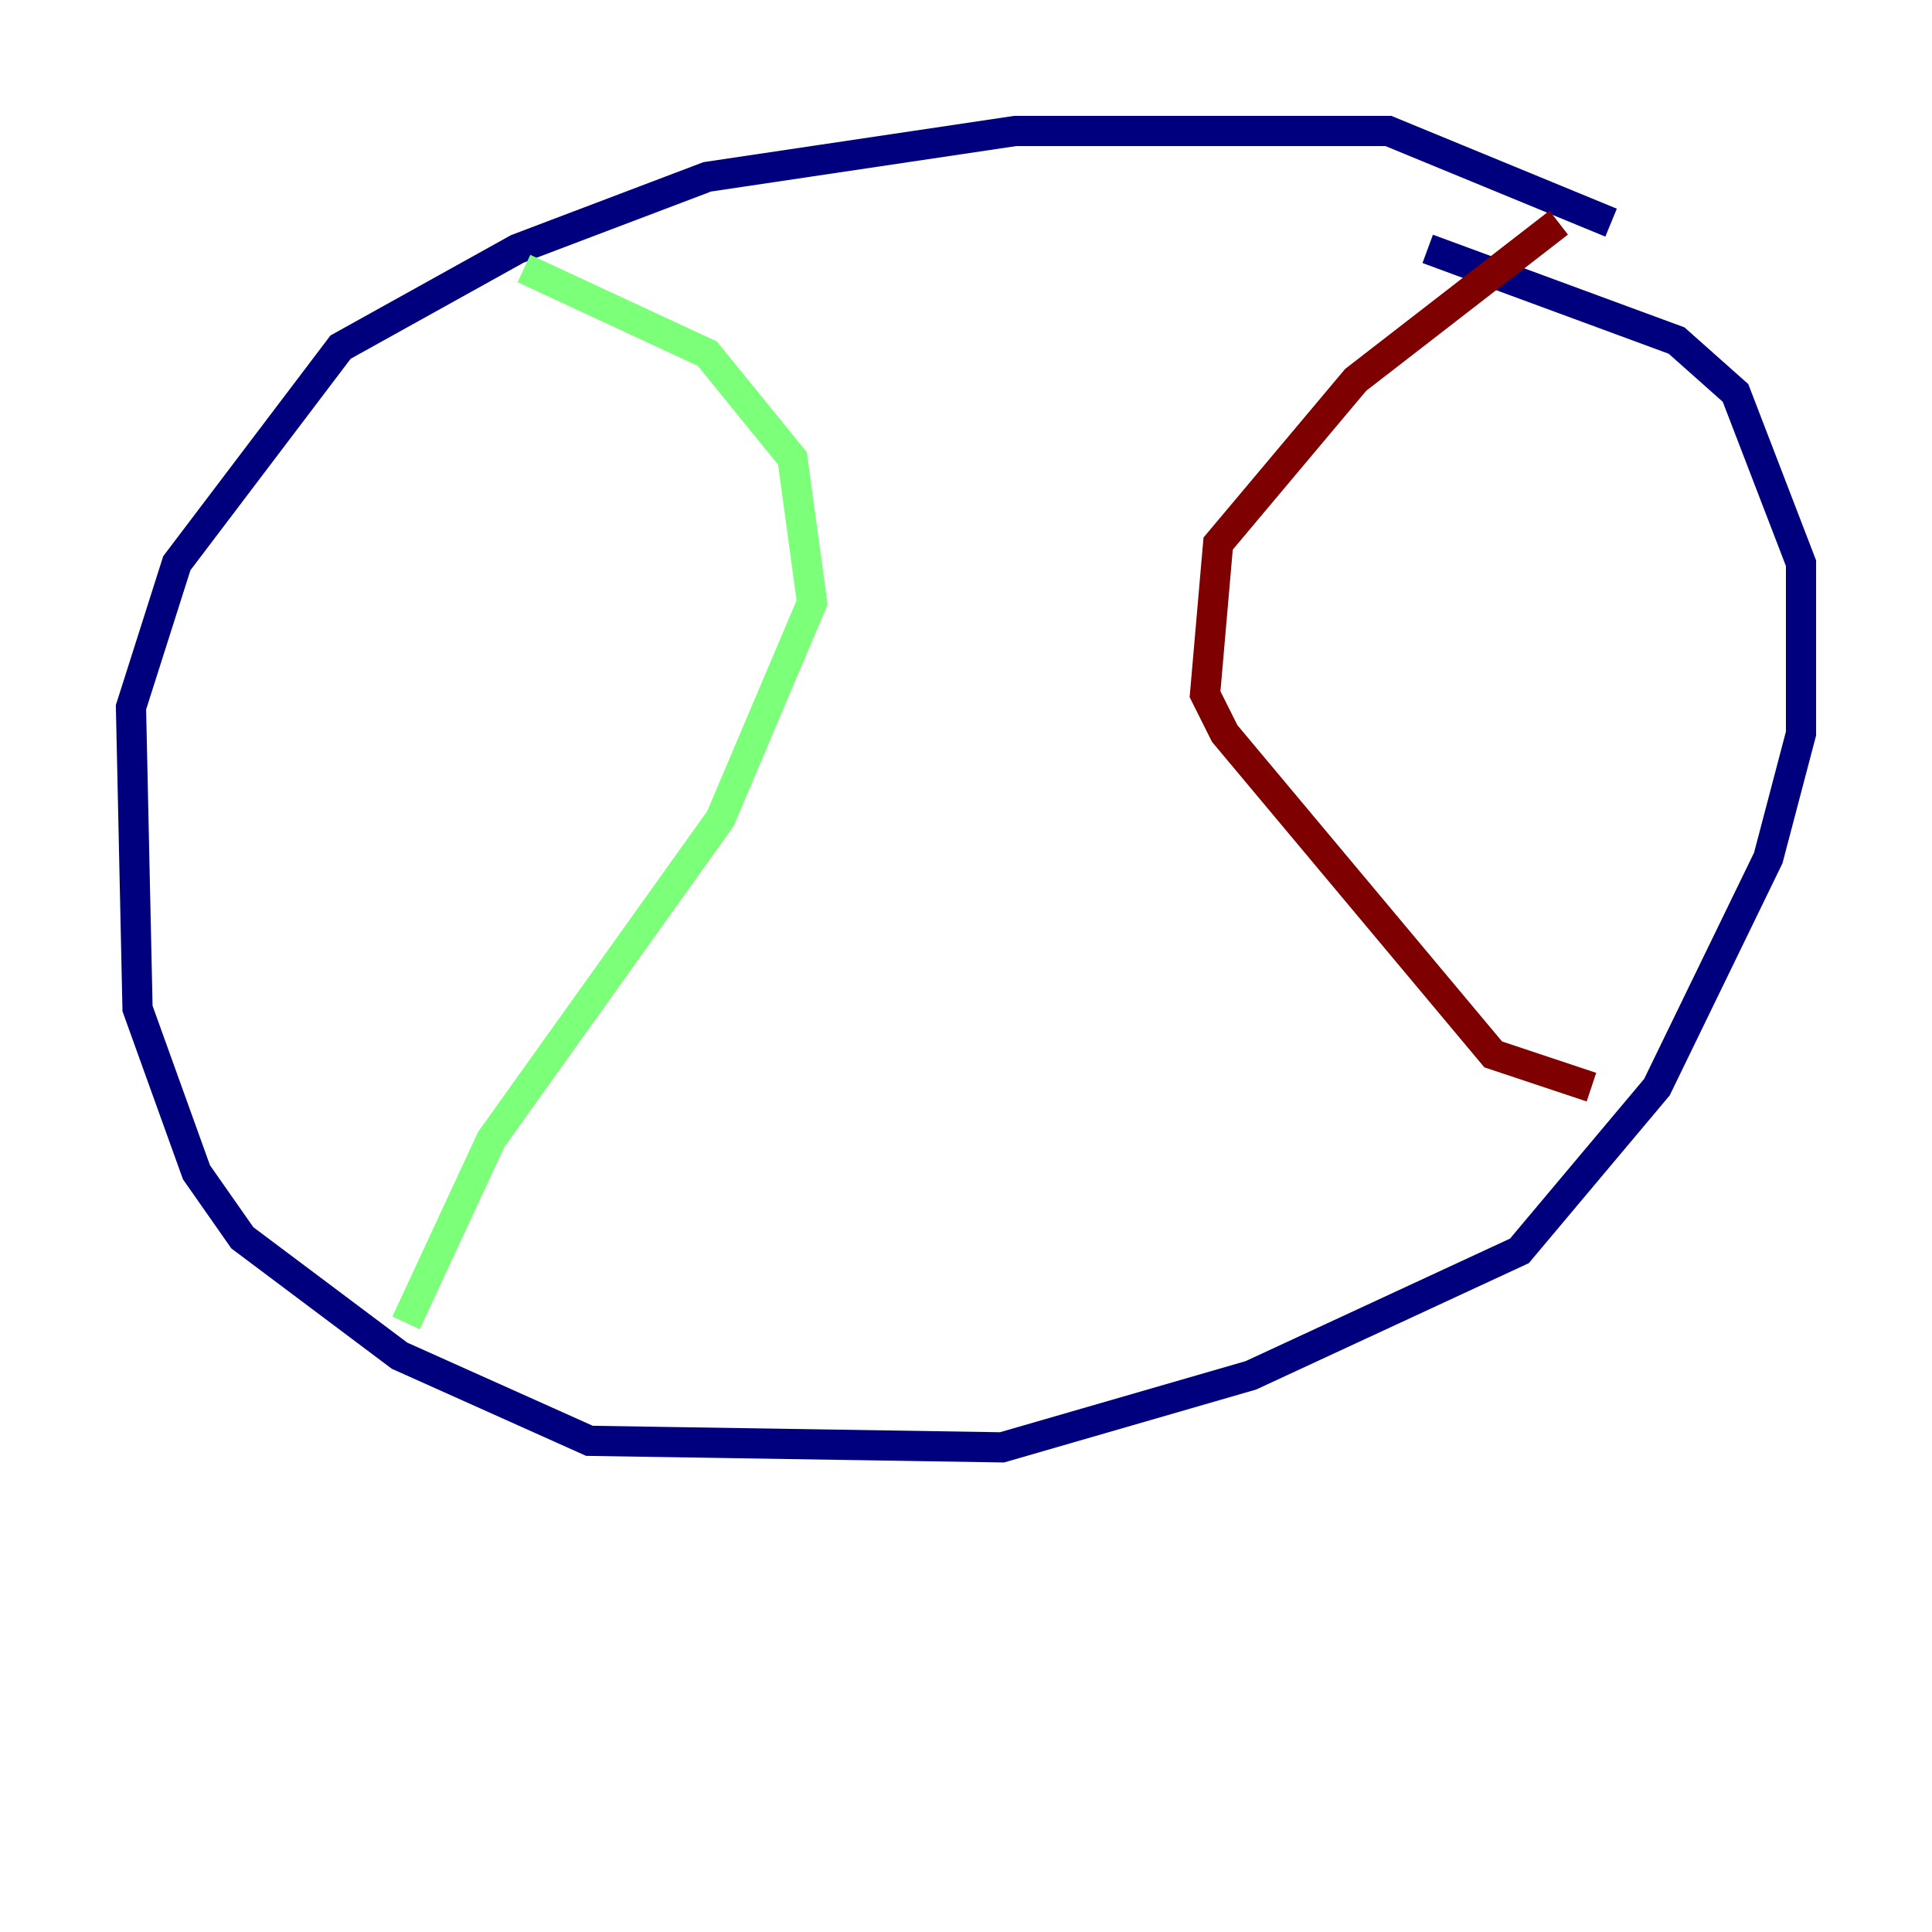 <?xml version="1.0" encoding="utf-8" ?>
<svg baseProfile="tiny" height="128" version="1.2" viewBox="0,0,128,128" width="128" xmlns="http://www.w3.org/2000/svg" xmlns:ev="http://www.w3.org/2001/xml-events" xmlns:xlink="http://www.w3.org/1999/xlink"><defs /><polyline fill="none" points="106.739,14.752 91.986,8.678 67.254,8.678 46.861,11.715 34.278,16.488 22.563,22.997 11.715,37.315 8.678,46.861 9.112,66.82 13.017,77.668 16.054,82.007 26.468,89.817 39.051,95.458 66.386,95.891 82.875,91.119 100.664,82.875 109.776,72.027 117.153,56.841 119.322,48.597 119.322,37.315 114.983,26.034 111.078,22.563 94.59,16.488" stroke="#00007f" stroke-width="2" /><polyline fill="none" points="34.712,17.79 46.861,23.43 52.502,30.373 53.803,39.919 47.729,54.237 32.542,75.498 26.902,87.647" stroke="#7cff79" stroke-width="2" /><polyline fill="none" points="103.268,14.752 89.817,25.166 80.705,36.014 79.837,45.993 81.139,48.597 98.929,69.858 105.437,72.027" stroke="#7f0000" stroke-width="2" /></svg>